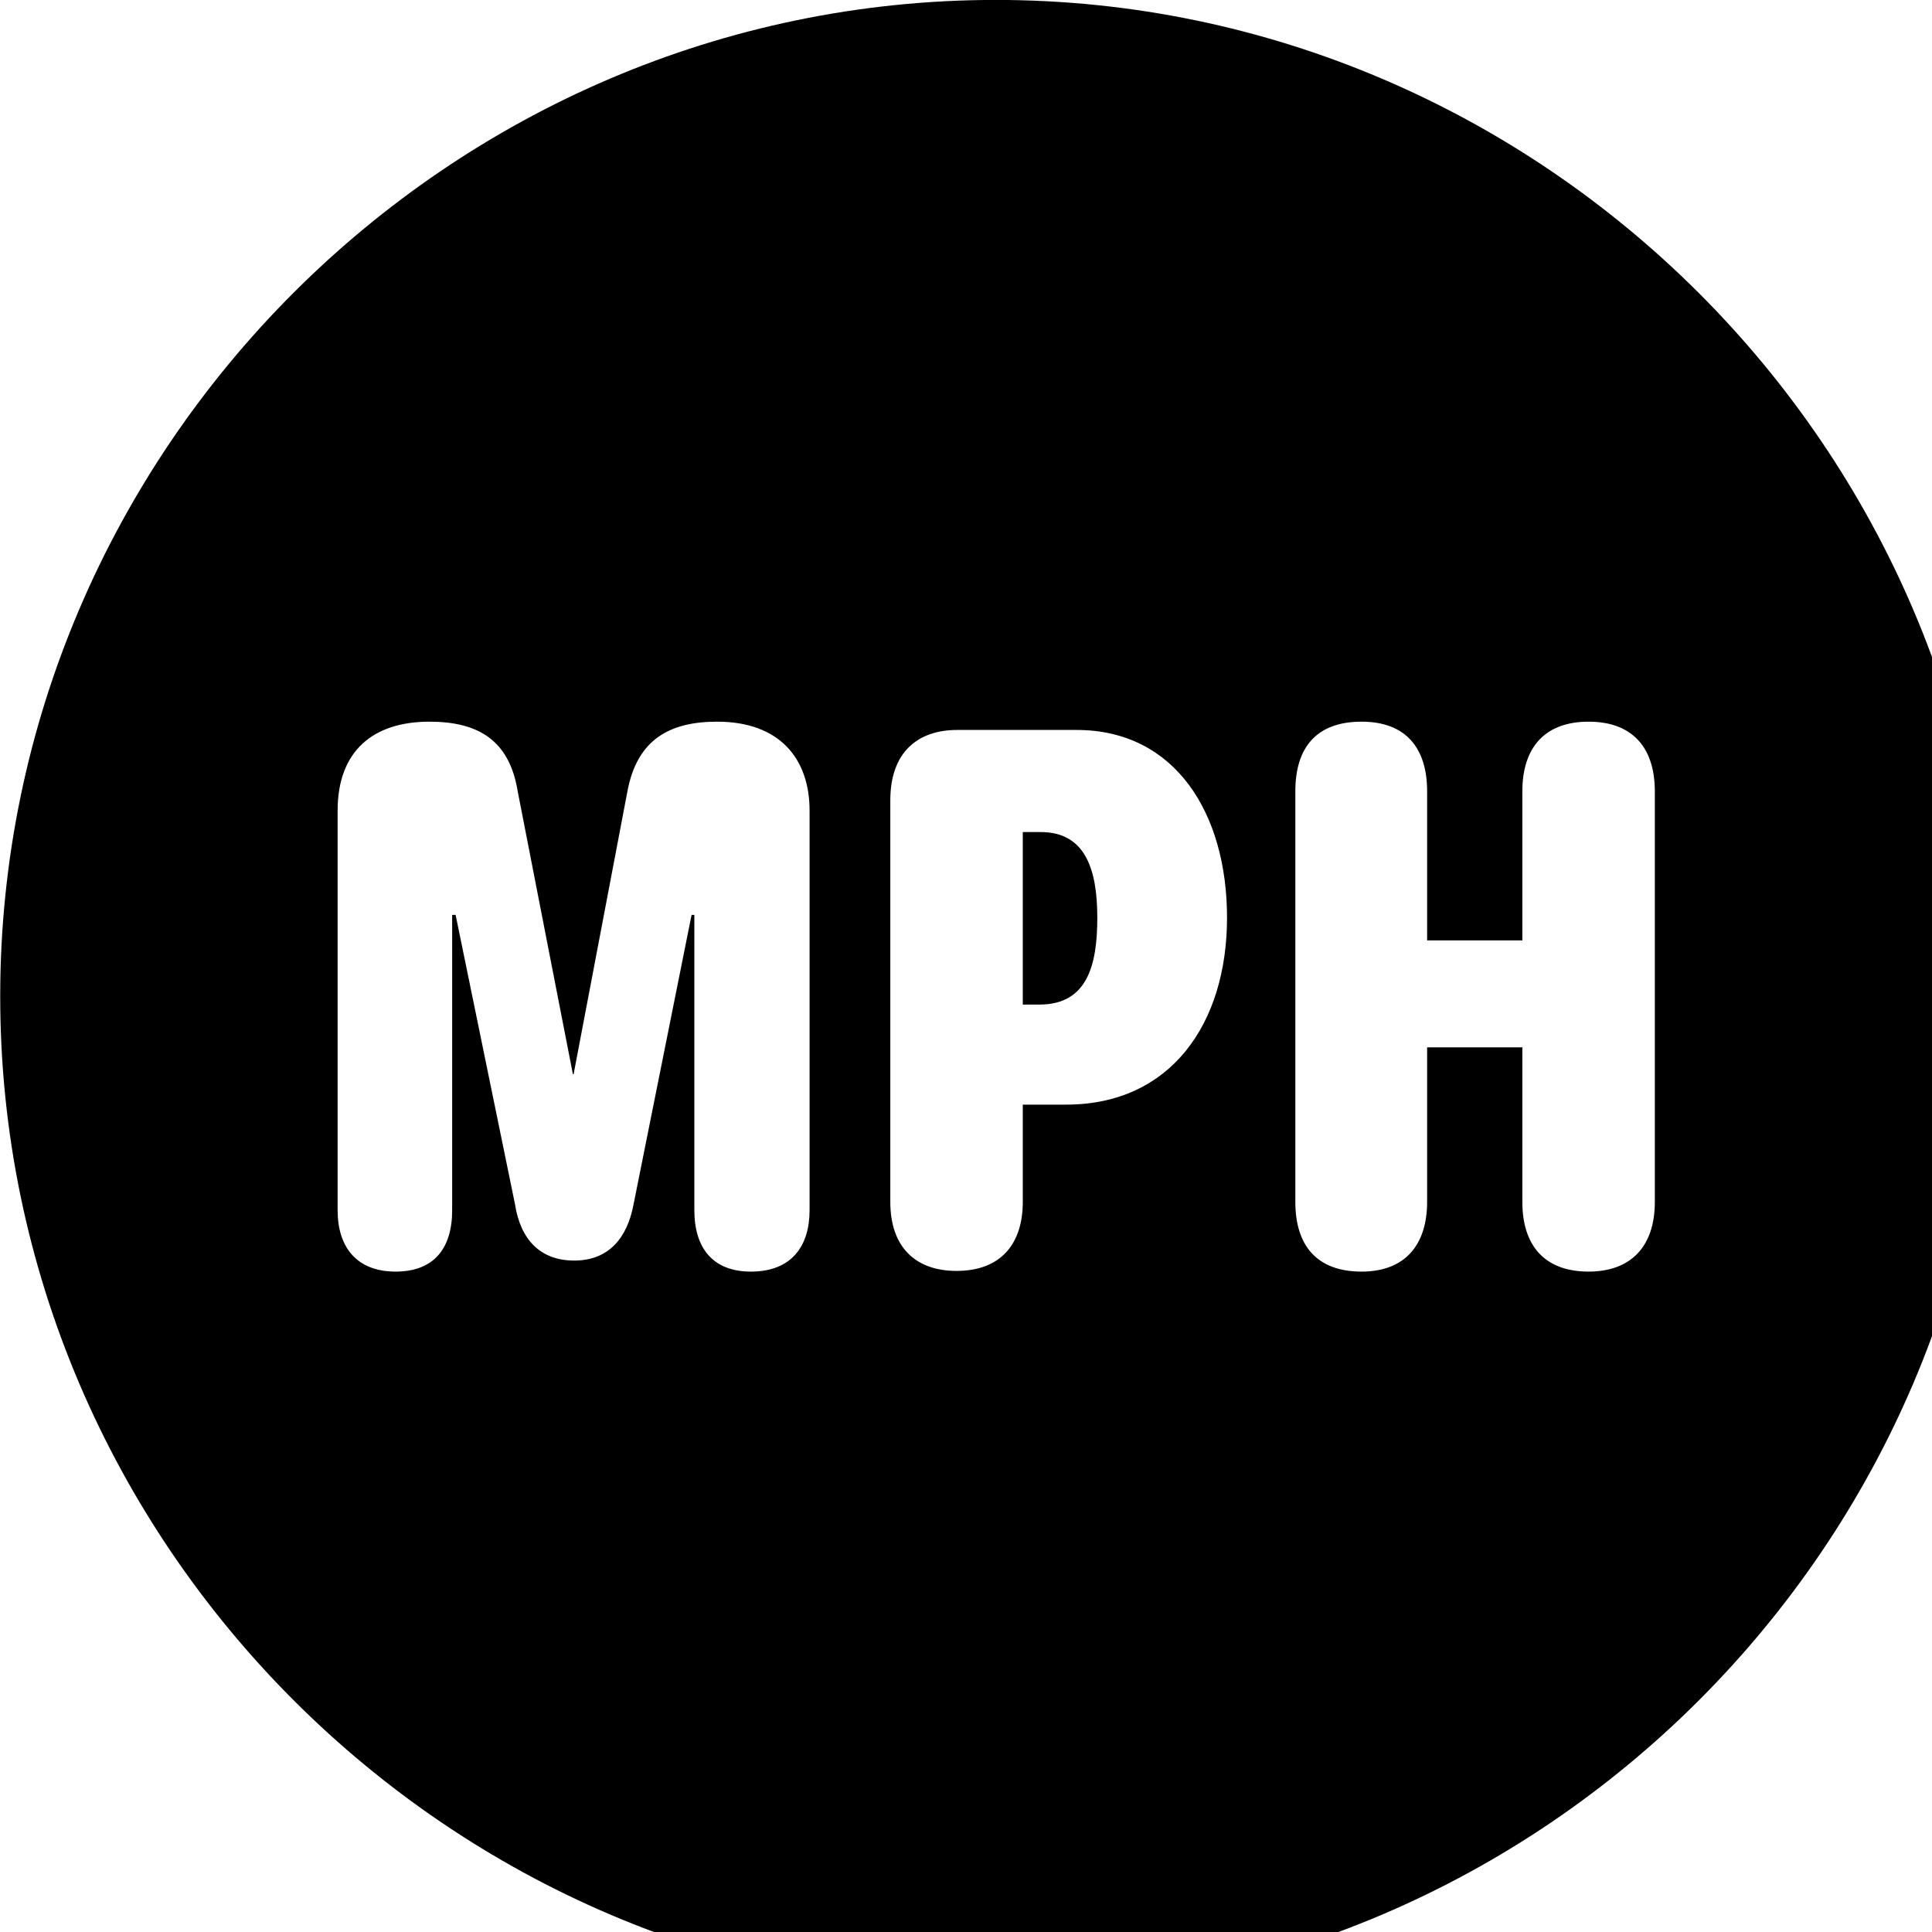 <svg xmlns="http://www.w3.org/2000/svg" viewBox="0 0 28 28" width="28" height="28">
  <path d="M14.433 28.889C22.363 28.889 28.873 22.369 28.873 14.439C28.873 6.519 22.353 -0.001 14.433 -0.001C6.513 -0.001 0.003 6.519 0.003 14.439C0.003 22.369 6.523 28.889 14.433 28.889ZM5.733 18.429C5.173 18.429 4.893 18.079 4.893 17.539V11.749C4.893 10.879 5.413 10.459 6.223 10.459C6.933 10.459 7.383 10.729 7.503 11.469L8.303 15.569H8.313L9.093 11.469C9.233 10.719 9.703 10.459 10.393 10.459C11.293 10.459 11.733 10.989 11.733 11.749V17.539C11.733 18.059 11.473 18.429 10.883 18.429C10.323 18.429 10.063 18.079 10.063 17.539V13.259H10.023L9.183 17.449C9.093 17.939 8.823 18.269 8.323 18.269C7.833 18.269 7.543 17.969 7.463 17.449L6.603 13.259H6.553V17.539C6.553 18.089 6.293 18.429 5.733 18.429ZM19.733 18.429C19.083 18.429 18.773 18.049 18.773 17.419V11.469C18.773 10.829 19.083 10.459 19.733 10.459C20.373 10.459 20.683 10.839 20.683 11.469V13.629H22.063V11.469C22.063 10.829 22.393 10.459 23.023 10.459C23.653 10.459 23.983 10.829 23.983 11.469V17.419C23.983 18.079 23.623 18.429 23.023 18.429C22.383 18.429 22.063 18.049 22.063 17.419V15.179H20.683V17.419C20.683 18.019 20.383 18.429 19.733 18.429ZM13.863 18.419C13.273 18.419 12.903 18.079 12.903 17.419V11.599C12.903 10.899 13.303 10.579 13.873 10.579H15.603C17.033 10.579 17.783 11.789 17.783 13.299C17.783 14.839 16.963 16.009 15.453 16.009H14.823V17.419C14.823 18.029 14.503 18.419 13.863 18.419ZM14.823 14.559H15.063C15.753 14.559 15.903 13.999 15.903 13.299C15.903 12.589 15.723 12.059 15.083 12.059H14.823Z" />
</svg>